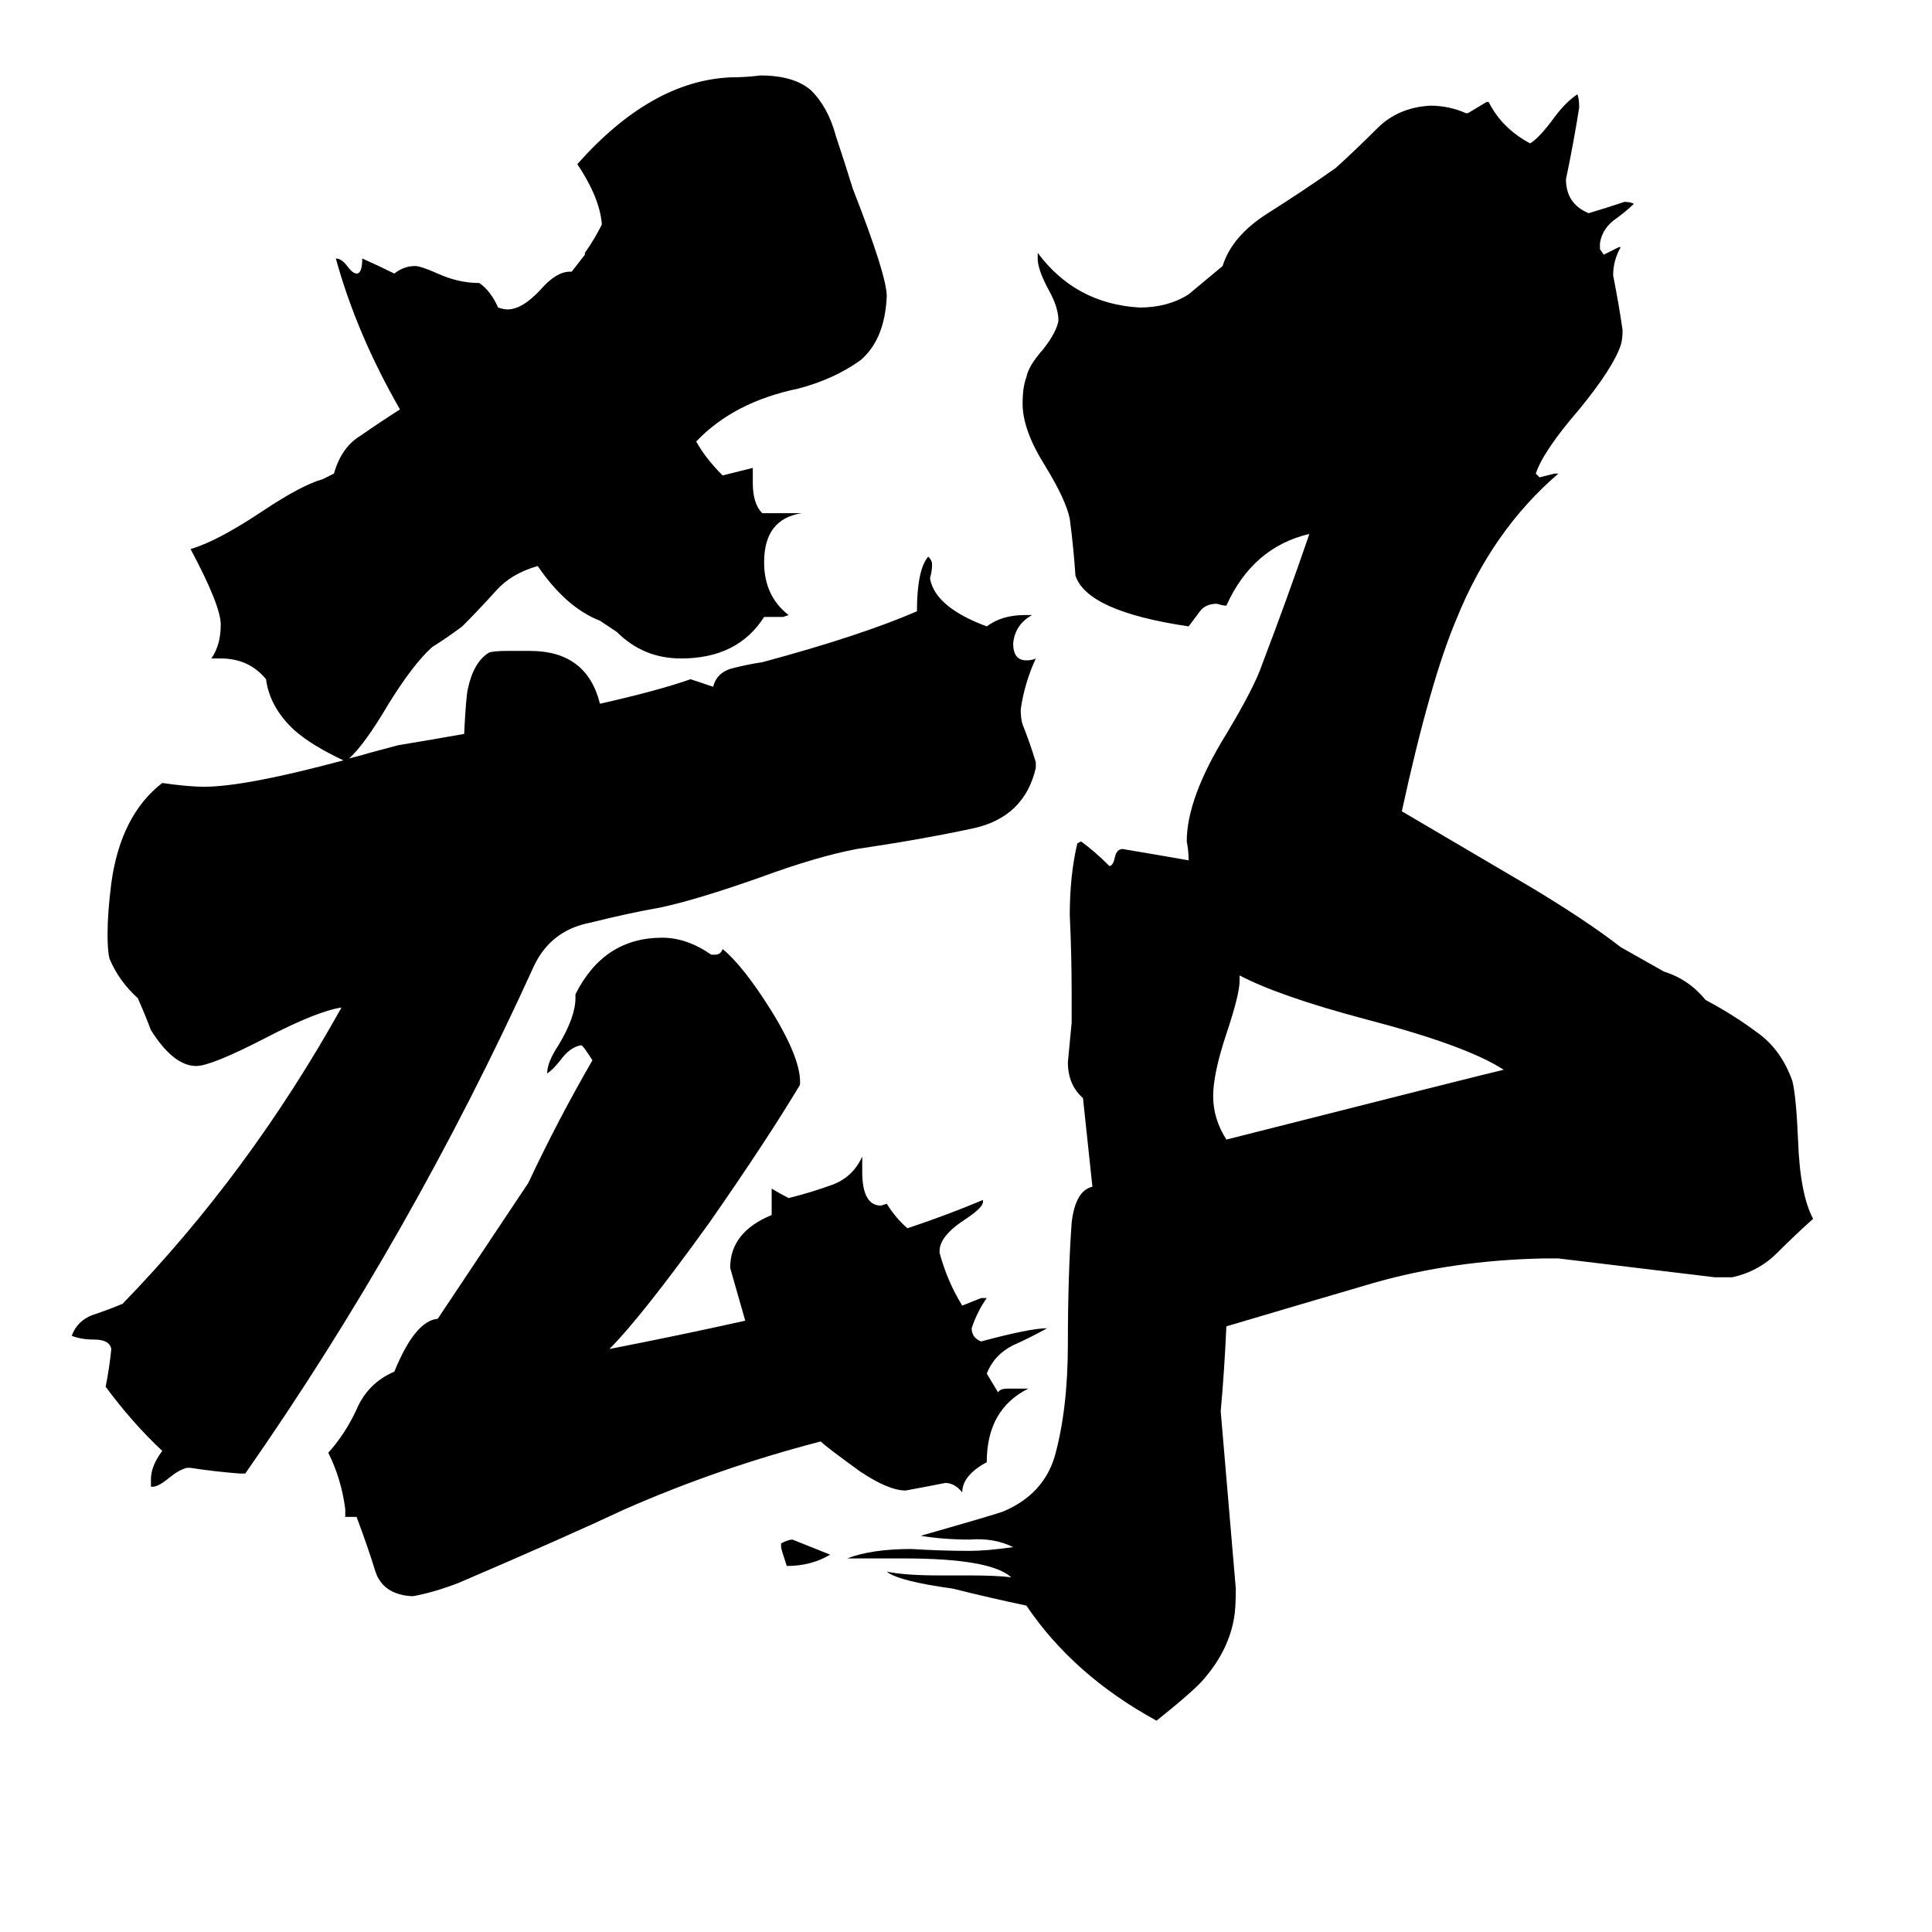 <svg xmlns="http://www.w3.org/2000/svg" viewBox="0 -800 1024 1024">
	<path fill="#000000" d="M280 -173Q296 -207 314 -238Q309 -246 308 -246Q302 -245 297 -238Q293 -233 290 -231Q290 -237 296 -246Q305 -261 305 -271V-273Q320 -303 351 -303Q364 -303 377 -294H379Q382 -294 383 -297Q394 -288 409 -264Q425 -238 424 -225Q406 -195 376 -152Q340 -102 323 -85Q359 -92 395 -100Q391 -114 387 -128Q387 -147 409 -156V-170Q414 -167 418 -165Q430 -168 441 -172Q452 -176 457 -187V-179Q457 -161 467 -161L470 -162Q475 -154 481 -149Q502 -156 521 -164V-163Q521 -160 512 -154Q498 -145 498 -137V-136Q502 -121 510 -108Q515 -110 520 -112H523Q518 -105 515 -96Q515 -91 520 -89Q546 -96 555 -96Q546 -91 537 -87Q527 -82 523 -72Q526 -67 529 -62Q530 -64 534 -64H545Q523 -53 523 -25Q510 -18 510 -9Q506 -14 501 -14Q491 -12 480 -10Q471 -10 456 -20Q438 -33 435 -36Q381 -22 331 0Q299 15 243 39Q230 44 219 46H218Q203 45 199 33Q195 20 189 4H183V0Q181 -16 174 -30Q183 -40 189 -53Q195 -67 209 -73Q220 -100 232 -101ZM414 20V18Q418 16 420 16Q430 20 440 24Q430 30 417 30Q414 21 414 20ZM657 -283V-280Q657 -273 650 -252Q643 -231 643 -219Q643 -207 650 -196Q788 -231 797 -233Q777 -246 723 -260Q678 -272 657 -283ZM574 -218Q566 -225 566 -237Q567 -247 568 -258V-273Q568 -294 567 -315Q567 -336 571 -353L573 -354Q580 -349 588 -341Q590 -341 591 -346Q592 -350 595 -350Q613 -347 630 -344Q630 -349 629 -354Q629 -377 650 -411Q665 -436 669 -448Q682 -482 694 -517Q664 -510 650 -479Q648 -479 645 -480Q639 -480 636 -476Q633 -472 630 -468Q576 -476 570 -495Q569 -510 567 -525Q565 -535 554 -553Q542 -572 542 -586Q542 -595 544 -600Q545 -606 553 -615Q560 -624 561 -630Q561 -637 556 -646Q550 -657 550 -663V-666Q570 -639 604 -637Q619 -637 630 -644L648 -659Q653 -675 672 -687Q691 -699 708 -711Q719 -721 730 -732Q741 -743 758 -744Q768 -744 777 -740H778Q783 -743 788 -746H789Q796 -732 811 -724Q816 -727 824 -738Q830 -746 836 -750Q837 -748 837 -743Q834 -724 830 -705Q830 -692 842 -687Q852 -690 861 -693Q864 -693 866 -692Q862 -688 855 -683Q849 -678 848 -671V-668L850 -665Q854 -667 858 -669H859Q855 -662 855 -654Q858 -639 860 -625Q860 -620 859 -617Q855 -605 837 -583Q818 -561 814 -549L816 -547Q820 -548 824 -549H826Q791 -519 772 -472Q758 -439 743 -370L811 -330Q841 -312 859 -298L882 -285Q895 -281 904 -270Q919 -262 931 -253Q944 -244 950 -227Q952 -219 953 -196Q954 -167 961 -154Q952 -146 942 -136Q932 -126 918 -123H909Q868 -128 826 -133H818Q770 -132 728 -120Q687 -108 650 -97Q649 -74 647 -52Q651 -5 655 42Q655 53 654 58Q651 75 638 90Q633 96 613 112Q569 88 544 51Q525 47 505 42Q476 38 470 33Q480 35 497 35H513Q528 35 536 36Q525 26 479 26H449Q462 21 483 21Q499 22 514 22Q523 22 537 20Q527 15 514 16Q500 16 488 14Q530 2 532 1Q553 -8 559 -28Q566 -53 566 -88Q566 -124 568 -152Q570 -169 579 -171ZM246 -411Q247 -431 248 -435Q251 -449 259 -454Q261 -455 269 -455H281Q311 -455 318 -427Q349 -434 366 -440L378 -436Q380 -444 389 -446Q397 -448 404 -449Q456 -463 486 -476Q486 -498 492 -505Q494 -503 494 -501Q494 -497 493 -494V-493Q496 -478 523 -468Q531 -474 543 -474H547Q538 -469 537 -459Q537 -450 544 -450Q547 -450 549 -451Q543 -438 541 -424Q541 -419 542 -416Q546 -406 549 -396V-393Q543 -367 516 -361Q488 -355 454 -350Q433 -346 403 -335Q369 -323 350 -319Q333 -316 313 -311Q292 -307 283 -288Q218 -145 130 -19H127Q114 -20 101 -22H99Q95 -21 90 -17Q84 -12 81 -12H80V-16Q80 -23 86 -31Q70 -46 56 -65Q58 -75 59 -85Q58 -90 50 -90Q43 -90 38 -92Q41 -100 49 -103Q58 -106 65 -109Q132 -178 181 -266Q168 -264 141 -250Q112 -235 104 -235Q92 -235 80 -254Q77 -262 73 -271Q63 -280 58 -292Q57 -296 57 -305Q57 -316 59 -332Q64 -368 86 -385Q100 -383 108 -383Q130 -383 182 -397Q165 -405 156 -413Q143 -425 141 -440Q132 -451 117 -451H112Q117 -458 117 -469Q117 -479 101 -509Q115 -513 139 -529Q160 -543 171 -546L177 -549Q181 -563 191 -569Q201 -576 212 -583Q189 -623 178 -663Q181 -663 184 -659Q187 -655 189 -655Q192 -655 192 -663Q201 -659 209 -655Q214 -659 220 -659Q223 -659 232 -655Q243 -650 254 -650Q260 -646 264 -637Q267 -636 269 -636Q277 -636 287 -647Q295 -656 302 -656H303L310 -665V-666Q315 -673 319 -681Q318 -695 306 -713Q345 -757 387 -759Q395 -759 403 -760Q421 -760 430 -752Q439 -743 443 -728Q448 -713 452 -700Q470 -654 470 -643Q469 -620 456 -609Q442 -599 423 -594Q389 -587 369 -566Q374 -557 383 -548L399 -552V-544Q399 -533 404 -528H425Q405 -525 405 -502Q405 -484 418 -474L415 -473H405Q391 -451 361 -451Q341 -451 327 -465L318 -471Q300 -478 285 -500Q271 -496 263 -487Q254 -477 245 -468Q237 -462 229 -457Q219 -448 206 -427Q193 -405 185 -398Q193 -400 196 -401L211 -405Q229 -408 246 -411Z"/>
</svg>